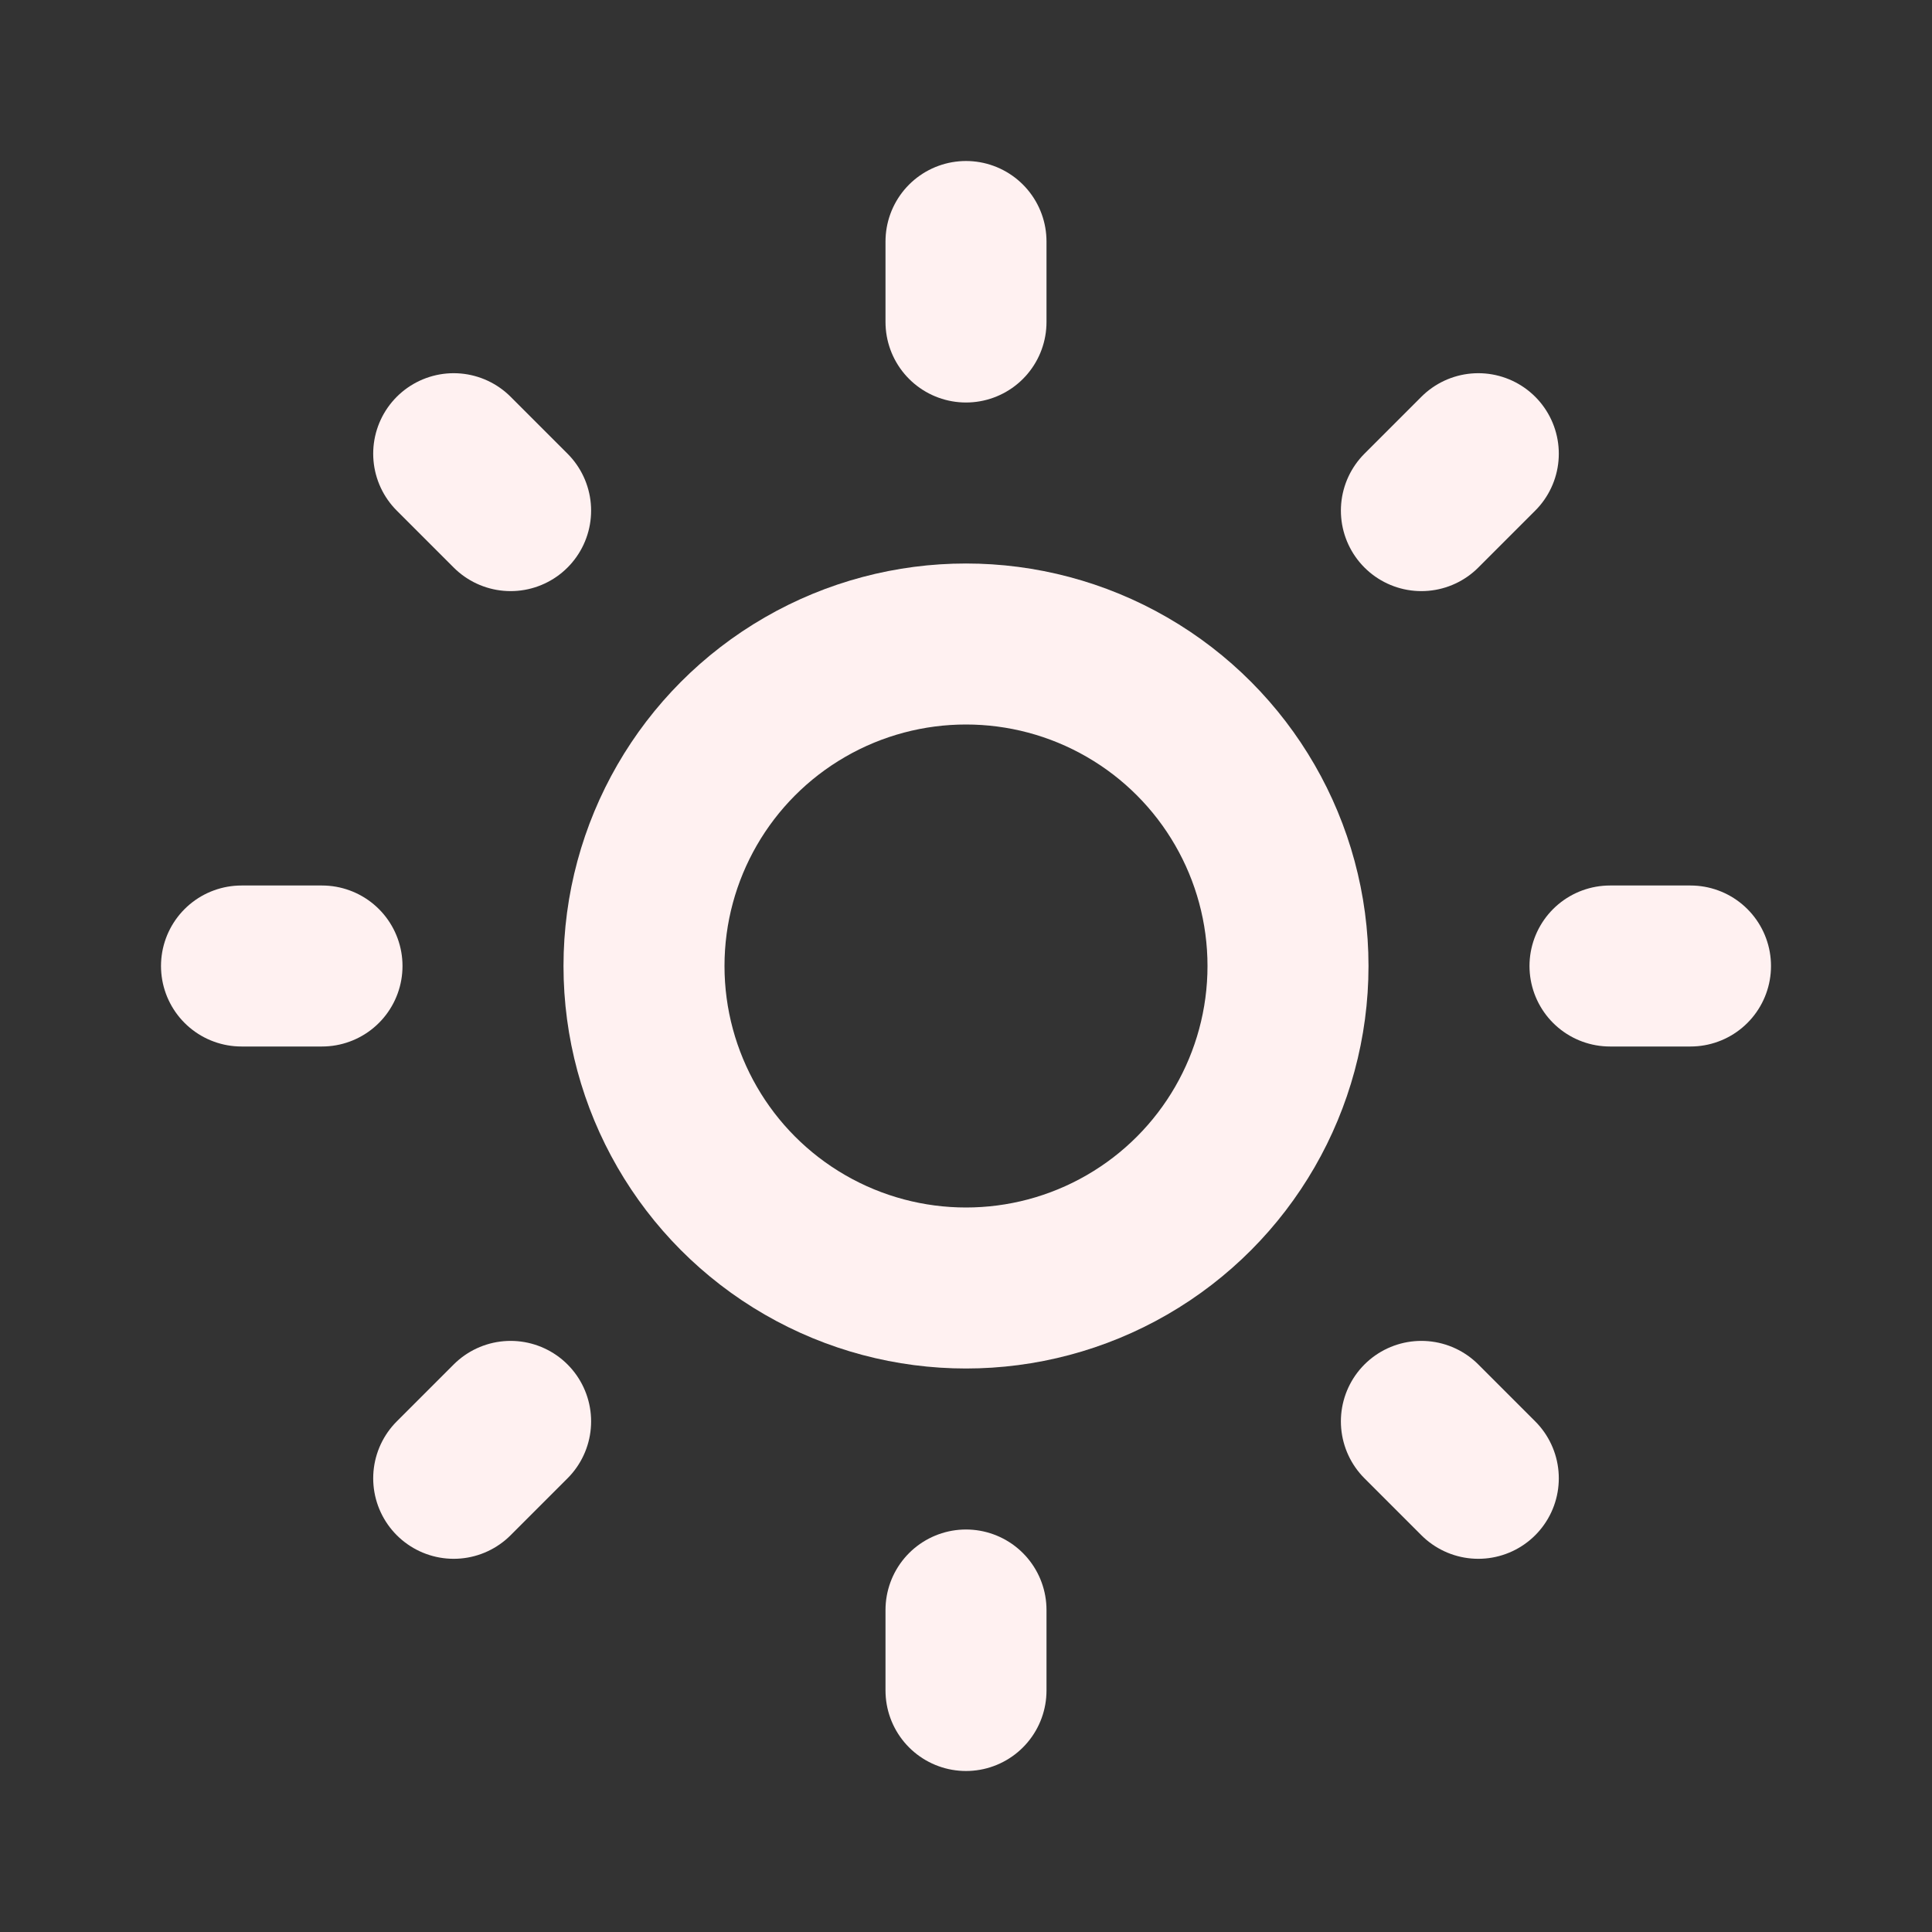 <svg xmlns="http://www.w3.org/2000/svg" width="24" height="24" viewBox="0 0 24 24" fill="none" stroke="#fff1f1" stroke-width="2" stroke-linecap="round" stroke-linejoin="round" class="lucide lucide-sun-medium"><rect x="0" y="0" width="24" height="24" fill="#333333" stroke="none"/><circle cx="12" cy="12" r="4"/><path d="M12 3v1"/><path d="M12 20v1"/><path d="M3 12h1"/><path d="M20 12h1"/><path d="m18.364 5.636-.707.707"/><path d="m6.343 17.657-.707.707"/><path d="m5.636 5.636.707.707"/><path d="m17.657 17.657.707.707"/></svg>